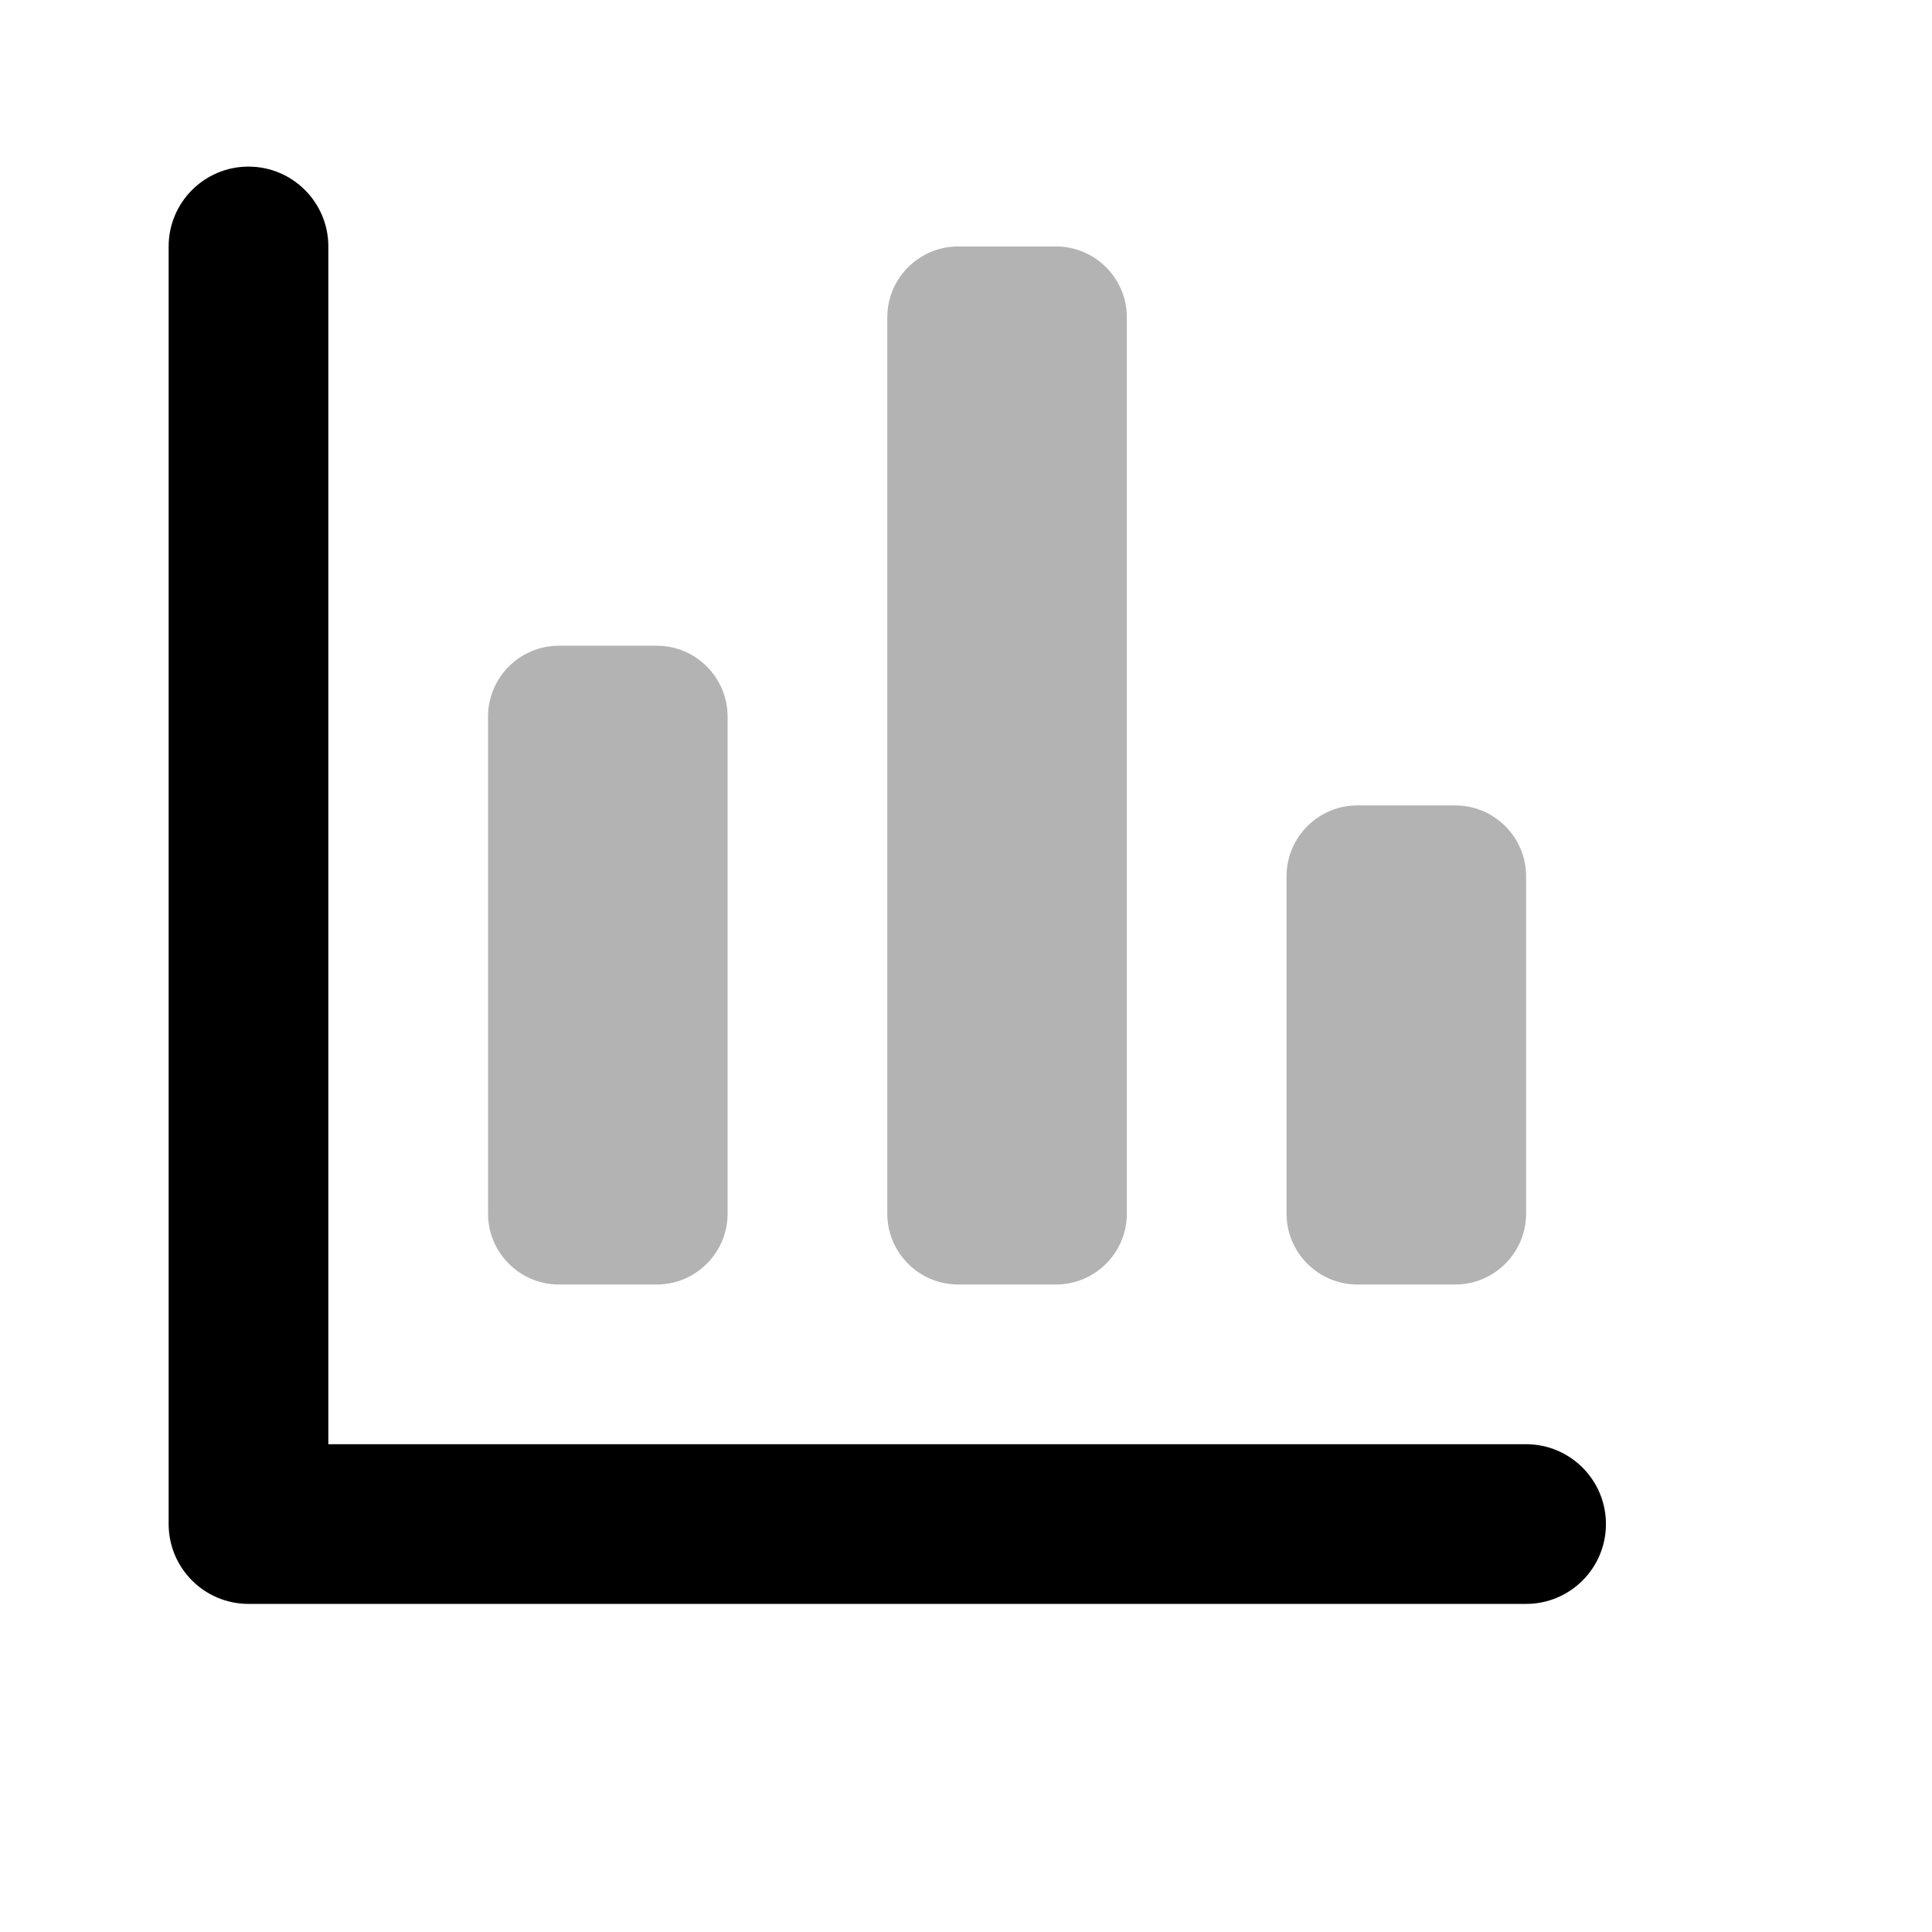 <?xml version="1.0" encoding="UTF-8" standalone="no"?>
<!DOCTYPE svg PUBLIC "-//W3C//DTD SVG 1.1//EN" "http://www.w3.org/Graphics/SVG/1.1/DTD/svg11.dtd">
<svg width="100%" height="100%" viewBox="0 0 109 109" version="1.1" xmlns="http://www.w3.org/2000/svg" xmlns:xlink="http://www.w3.org/1999/xlink" xml:space="preserve" xmlns:serif="http://www.serif.com/" style="fill-rule:evenodd;clip-rule:evenodd;stroke-linejoin:round;stroke-miterlimit:2;">
    <g transform="matrix(1,0,0,1,-1455.85,-4951.85)">
        <g transform="matrix(4.505,0,0,4.505,1455.85,-18366.1)">
            <g id="bound" transform="matrix(1,0,0,1,0,5175.99)">
                <rect x="0" y="0" width="24" height="24" style="fill:none;"/>
            </g>
            <g transform="matrix(1,0,0,1,-0.888,-0.888)">
                <g id="Rectangle-62-Copy" transform="matrix(1,0,0,1,2.27374e-13,5175.99)">
                    <path d="M15,4.888C15,4.398 14.602,4 14.112,4L12.888,4C12.398,4 12,4.398 12,4.888L12,16.112C12,16.602 12.398,17 12.888,17L14.112,17C14.602,17 15,16.602 15,16.112L15,4.888Z" style="fill-opacity:0.3;"/>
                </g>
                <g id="Rectangle-62-Copy-2" transform="matrix(1,0,0,1,2.27374e-13,5175.99)">
                    <path d="M10,9.888C10,9.398 9.602,9 9.112,9L7.888,9C7.398,9 7,9.398 7,9.888L7,16.112C7,16.602 7.398,17 7.888,17L9.112,17C9.602,17 10,16.602 10,16.112L10,9.888Z" style="fill-opacity:0.3;"/>
                </g>
                <g id="Path-95" transform="matrix(1,0,0,1,2.27374e-13,5175.99)">
                    <path d="M5,19L20,19C20.552,19 21,19.448 21,20C21,20.552 20.552,21 20,21L4,21C3.448,21 3,20.552 3,20L3,4C3,3.448 3.448,3 4,3C4.552,3 5,3.448 5,4L5,19Z" style="fill-rule:nonzero;"/>
                </g>
                <g id="Rectangle-62-Copy-4" transform="matrix(1,0,0,1,2.27374e-13,5175.99)">
                    <path d="M20,11.888C20,11.398 19.602,11 19.112,11L17.888,11C17.398,11 17,11.398 17,11.888L17,16.112C17,16.602 17.398,17 17.888,17L19.112,17C19.602,17 20,16.602 20,16.112L20,11.888Z" style="fill-opacity:0.3;"/>
                </g>
            </g>
        </g>
    </g>
</svg>
